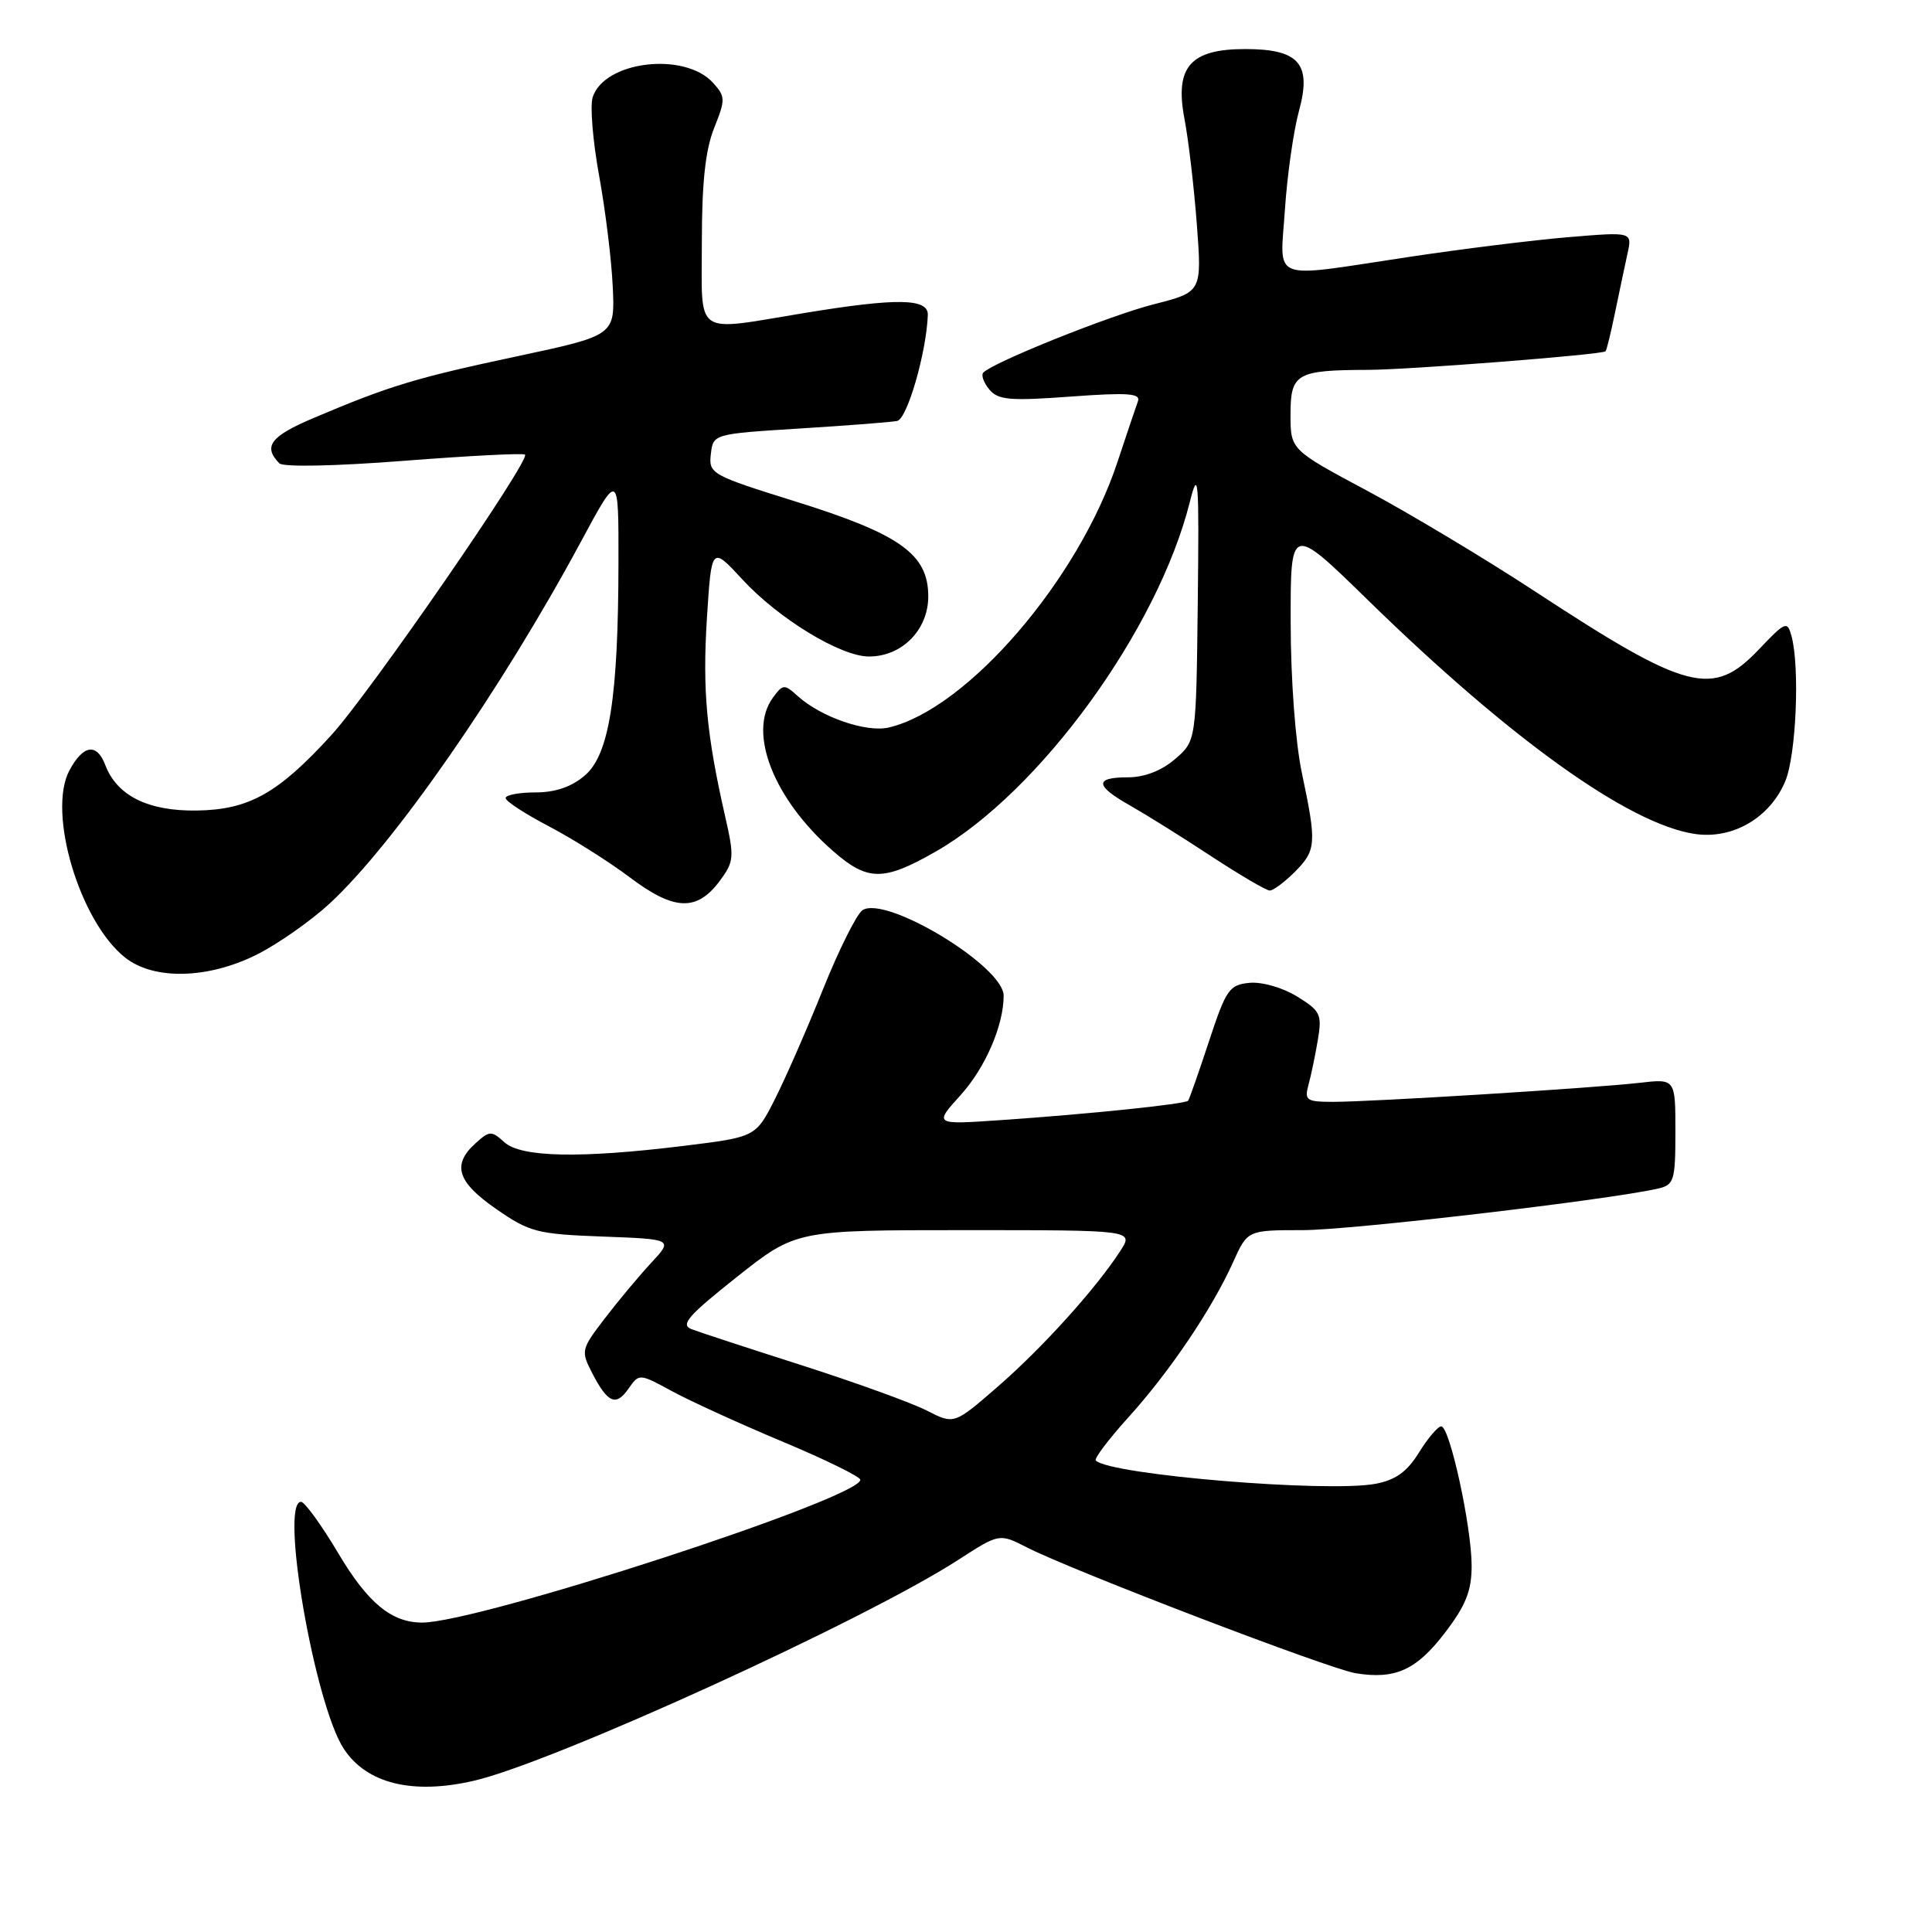 <?xml version="1.0" encoding="UTF-8" standalone="no"?>
<!DOCTYPE svg PUBLIC "-//W3C//DTD SVG 1.1//EN" "http://www.w3.org/Graphics/SVG/1.1/DTD/svg11.dtd" >
<svg xmlns="http://www.w3.org/2000/svg" xmlns:xlink="http://www.w3.org/1999/xlink" version="1.1" viewBox="0 0 256 256">
 <g >
 <path fill="currentColor"
d=" M 62.79 235.96 C 73.28 233.54 114.57 214.71 126.96 206.70 C 132.42 203.17 132.42 203.17 136.09 205.05 C 142.16 208.14 176.12 221.15 179.63 221.71 C 184.87 222.57 187.69 221.29 191.46 216.35 C 194.23 212.73 195.00 210.79 195.00 207.48 C 195.00 202.33 192.10 189.00 190.97 189.00 C 190.53 189.00 189.20 190.56 188.02 192.47 C 186.44 195.02 184.93 196.11 182.27 196.61 C 175.87 197.81 147.09 195.42 145.20 193.53 C 144.95 193.28 146.90 190.70 149.53 187.79 C 154.99 181.76 160.62 173.41 163.40 167.23 C 165.30 163.00 165.30 163.00 172.63 163.00 C 178.95 163.00 213.22 158.99 219.75 157.48 C 221.82 157.00 222.00 156.40 222.00 149.95 C 222.00 142.93 222.00 142.93 217.25 143.48 C 211.26 144.17 181.83 146.00 176.65 146.00 C 173.11 146.00 172.82 145.80 173.38 143.75 C 173.72 142.51 174.28 139.84 174.62 137.81 C 175.19 134.41 174.97 133.95 171.87 132.04 C 169.98 130.87 167.22 130.08 165.58 130.23 C 162.89 130.48 162.46 131.10 160.19 138.00 C 158.83 142.12 157.59 145.66 157.43 145.85 C 157.05 146.30 144.29 147.62 132.62 148.42 C 123.74 149.03 123.74 149.03 127.30 145.09 C 130.56 141.48 132.98 135.89 132.99 131.94 C 133.01 128.06 117.41 118.60 114.29 120.60 C 113.53 121.10 111.18 125.79 109.07 131.04 C 106.97 136.29 104.09 142.85 102.69 145.62 C 100.14 150.66 100.14 150.66 90.63 151.83 C 76.89 153.52 69.05 153.36 66.83 151.35 C 65.12 149.80 64.86 149.81 63.00 151.50 C 59.86 154.34 60.58 156.62 65.75 160.20 C 70.16 163.26 71.18 163.53 79.85 163.85 C 89.20 164.20 89.20 164.20 86.27 167.35 C 84.67 169.08 81.90 172.39 80.13 174.71 C 77.01 178.77 76.96 179.01 78.44 181.89 C 80.53 185.93 81.61 186.40 83.28 184.00 C 84.70 181.98 84.71 181.98 89.10 184.37 C 91.52 185.68 98.11 188.69 103.75 191.05 C 109.39 193.41 114.00 195.68 114.00 196.08 C 114.00 198.52 63.43 215.00 55.94 215.00 C 51.88 215.00 48.73 212.40 44.82 205.81 C 42.59 202.06 40.37 199.00 39.89 199.00 C 37.04 199.00 41.69 225.82 45.55 231.72 C 48.58 236.34 54.67 237.84 62.79 235.96 Z  M 34.12 126.44 C 36.90 125.03 41.20 122.01 43.67 119.73 C 52.17 111.90 66.45 91.34 76.99 71.75 C 81.97 62.50 81.97 62.50 81.95 74.50 C 81.93 92.39 80.73 99.97 77.51 102.74 C 75.75 104.26 73.60 105.00 70.94 105.00 C 68.77 105.00 67.00 105.34 67.00 105.75 C 67.00 106.16 69.57 107.84 72.71 109.48 C 75.85 111.12 80.68 114.17 83.46 116.26 C 89.32 120.68 92.33 120.80 95.36 116.74 C 97.27 114.16 97.32 113.59 96.10 108.24 C 93.60 97.26 93.07 91.44 93.67 81.92 C 94.28 72.35 94.28 72.35 98.37 76.78 C 103.14 81.96 111.37 86.98 115.12 86.99 C 119.50 87.01 123.00 83.47 123.00 79.02 C 123.00 73.43 119.28 70.78 105.38 66.44 C 94.25 62.97 93.89 62.77 94.19 60.18 C 94.50 57.50 94.50 57.50 105.95 56.78 C 112.25 56.39 118.06 55.94 118.87 55.78 C 120.21 55.53 122.75 46.73 122.94 41.75 C 123.02 39.52 118.89 39.45 106.50 41.49 C 91.74 43.91 93.00 44.79 93.00 32.02 C 93.00 24.22 93.47 19.86 94.62 16.98 C 96.14 13.19 96.13 12.80 94.49 10.98 C 90.70 6.81 80.06 8.08 78.53 12.90 C 78.17 14.04 78.55 18.69 79.38 23.24 C 80.21 27.78 81.03 34.41 81.19 37.97 C 81.50 44.44 81.50 44.44 68.52 47.21 C 55.04 50.08 51.58 51.13 41.50 55.41 C 35.83 57.82 34.83 59.15 37.01 61.39 C 37.52 61.91 44.39 61.77 53.53 61.06 C 62.13 60.39 69.35 60.02 69.57 60.24 C 70.30 60.97 48.97 91.87 43.90 97.41 C 36.84 105.15 32.98 107.30 26.06 107.40 C 19.61 107.49 15.50 105.44 13.95 101.37 C 12.82 98.41 11.03 98.68 9.20 102.08 C 6.23 107.63 10.56 122.15 16.60 126.90 C 20.43 129.91 27.64 129.72 34.12 126.44 Z  M 171.55 115.55 C 174.42 112.67 174.48 111.78 172.52 102.50 C 171.65 98.41 171.03 90.10 171.02 82.50 C 171.00 69.50 171.00 69.50 181.25 79.51 C 200.17 97.98 215.85 109.20 224.56 110.50 C 229.58 111.25 234.53 108.37 236.56 103.51 C 238.00 100.07 238.50 88.46 237.39 84.31 C 236.83 82.24 236.60 82.33 233.05 86.06 C 226.96 92.47 223.61 91.61 203.45 78.40 C 196.82 74.05 186.80 68.05 181.20 65.05 C 171.00 59.60 171.00 59.60 171.00 54.92 C 171.00 49.49 171.78 49.04 181.23 49.01 C 186.62 49.00 212.22 47.00 212.74 46.55 C 212.88 46.44 213.44 44.13 214.00 41.42 C 214.56 38.72 215.30 35.20 215.65 33.61 C 216.29 30.72 216.29 30.72 207.89 31.42 C 203.28 31.80 193.70 32.99 186.60 34.06 C 167.98 36.86 169.62 37.50 170.26 27.75 C 170.56 23.21 171.40 17.36 172.11 14.74 C 173.84 8.45 172.15 6.50 164.99 6.50 C 157.72 6.50 155.65 8.87 156.94 15.70 C 157.48 18.52 158.22 24.84 158.59 29.76 C 159.26 38.69 159.26 38.69 152.88 40.32 C 147.07 41.80 131.72 47.95 130.30 49.36 C 129.98 49.69 130.33 50.69 131.08 51.60 C 132.25 53.01 133.79 53.14 141.86 52.55 C 149.45 51.99 151.17 52.12 150.78 53.18 C 150.51 53.91 149.30 57.51 148.08 61.19 C 142.92 76.83 128.15 93.97 117.76 96.40 C 114.77 97.09 108.79 95.02 105.70 92.23 C 103.93 90.62 103.74 90.64 102.41 92.45 C 99.05 97.05 102.49 105.86 110.36 112.75 C 114.97 116.79 117.07 116.80 124.00 112.83 C 137.79 104.93 153.39 83.46 157.65 66.55 C 158.79 61.99 158.90 63.28 158.71 79.84 C 158.50 98.18 158.50 98.18 155.69 100.59 C 153.90 102.13 151.64 103.00 149.44 103.00 C 144.99 103.00 145.09 104.12 149.75 106.74 C 151.81 107.91 156.63 110.91 160.45 113.43 C 164.28 115.94 167.79 118.00 168.25 118.00 C 168.71 118.00 170.20 116.90 171.55 115.55 Z  M 122.83 186.92 C 120.85 185.90 113.44 183.22 106.37 180.95 C 99.29 178.69 92.67 176.52 91.65 176.13 C 90.11 175.55 91.14 174.36 97.63 169.21 C 105.47 163.00 105.47 163.00 127.85 163.00 C 150.23 163.00 150.23 163.00 148.45 165.75 C 145.24 170.72 138.15 178.57 132.24 183.71 C 126.43 188.76 126.43 188.76 122.83 186.92 Z "/>
</g>
</svg>